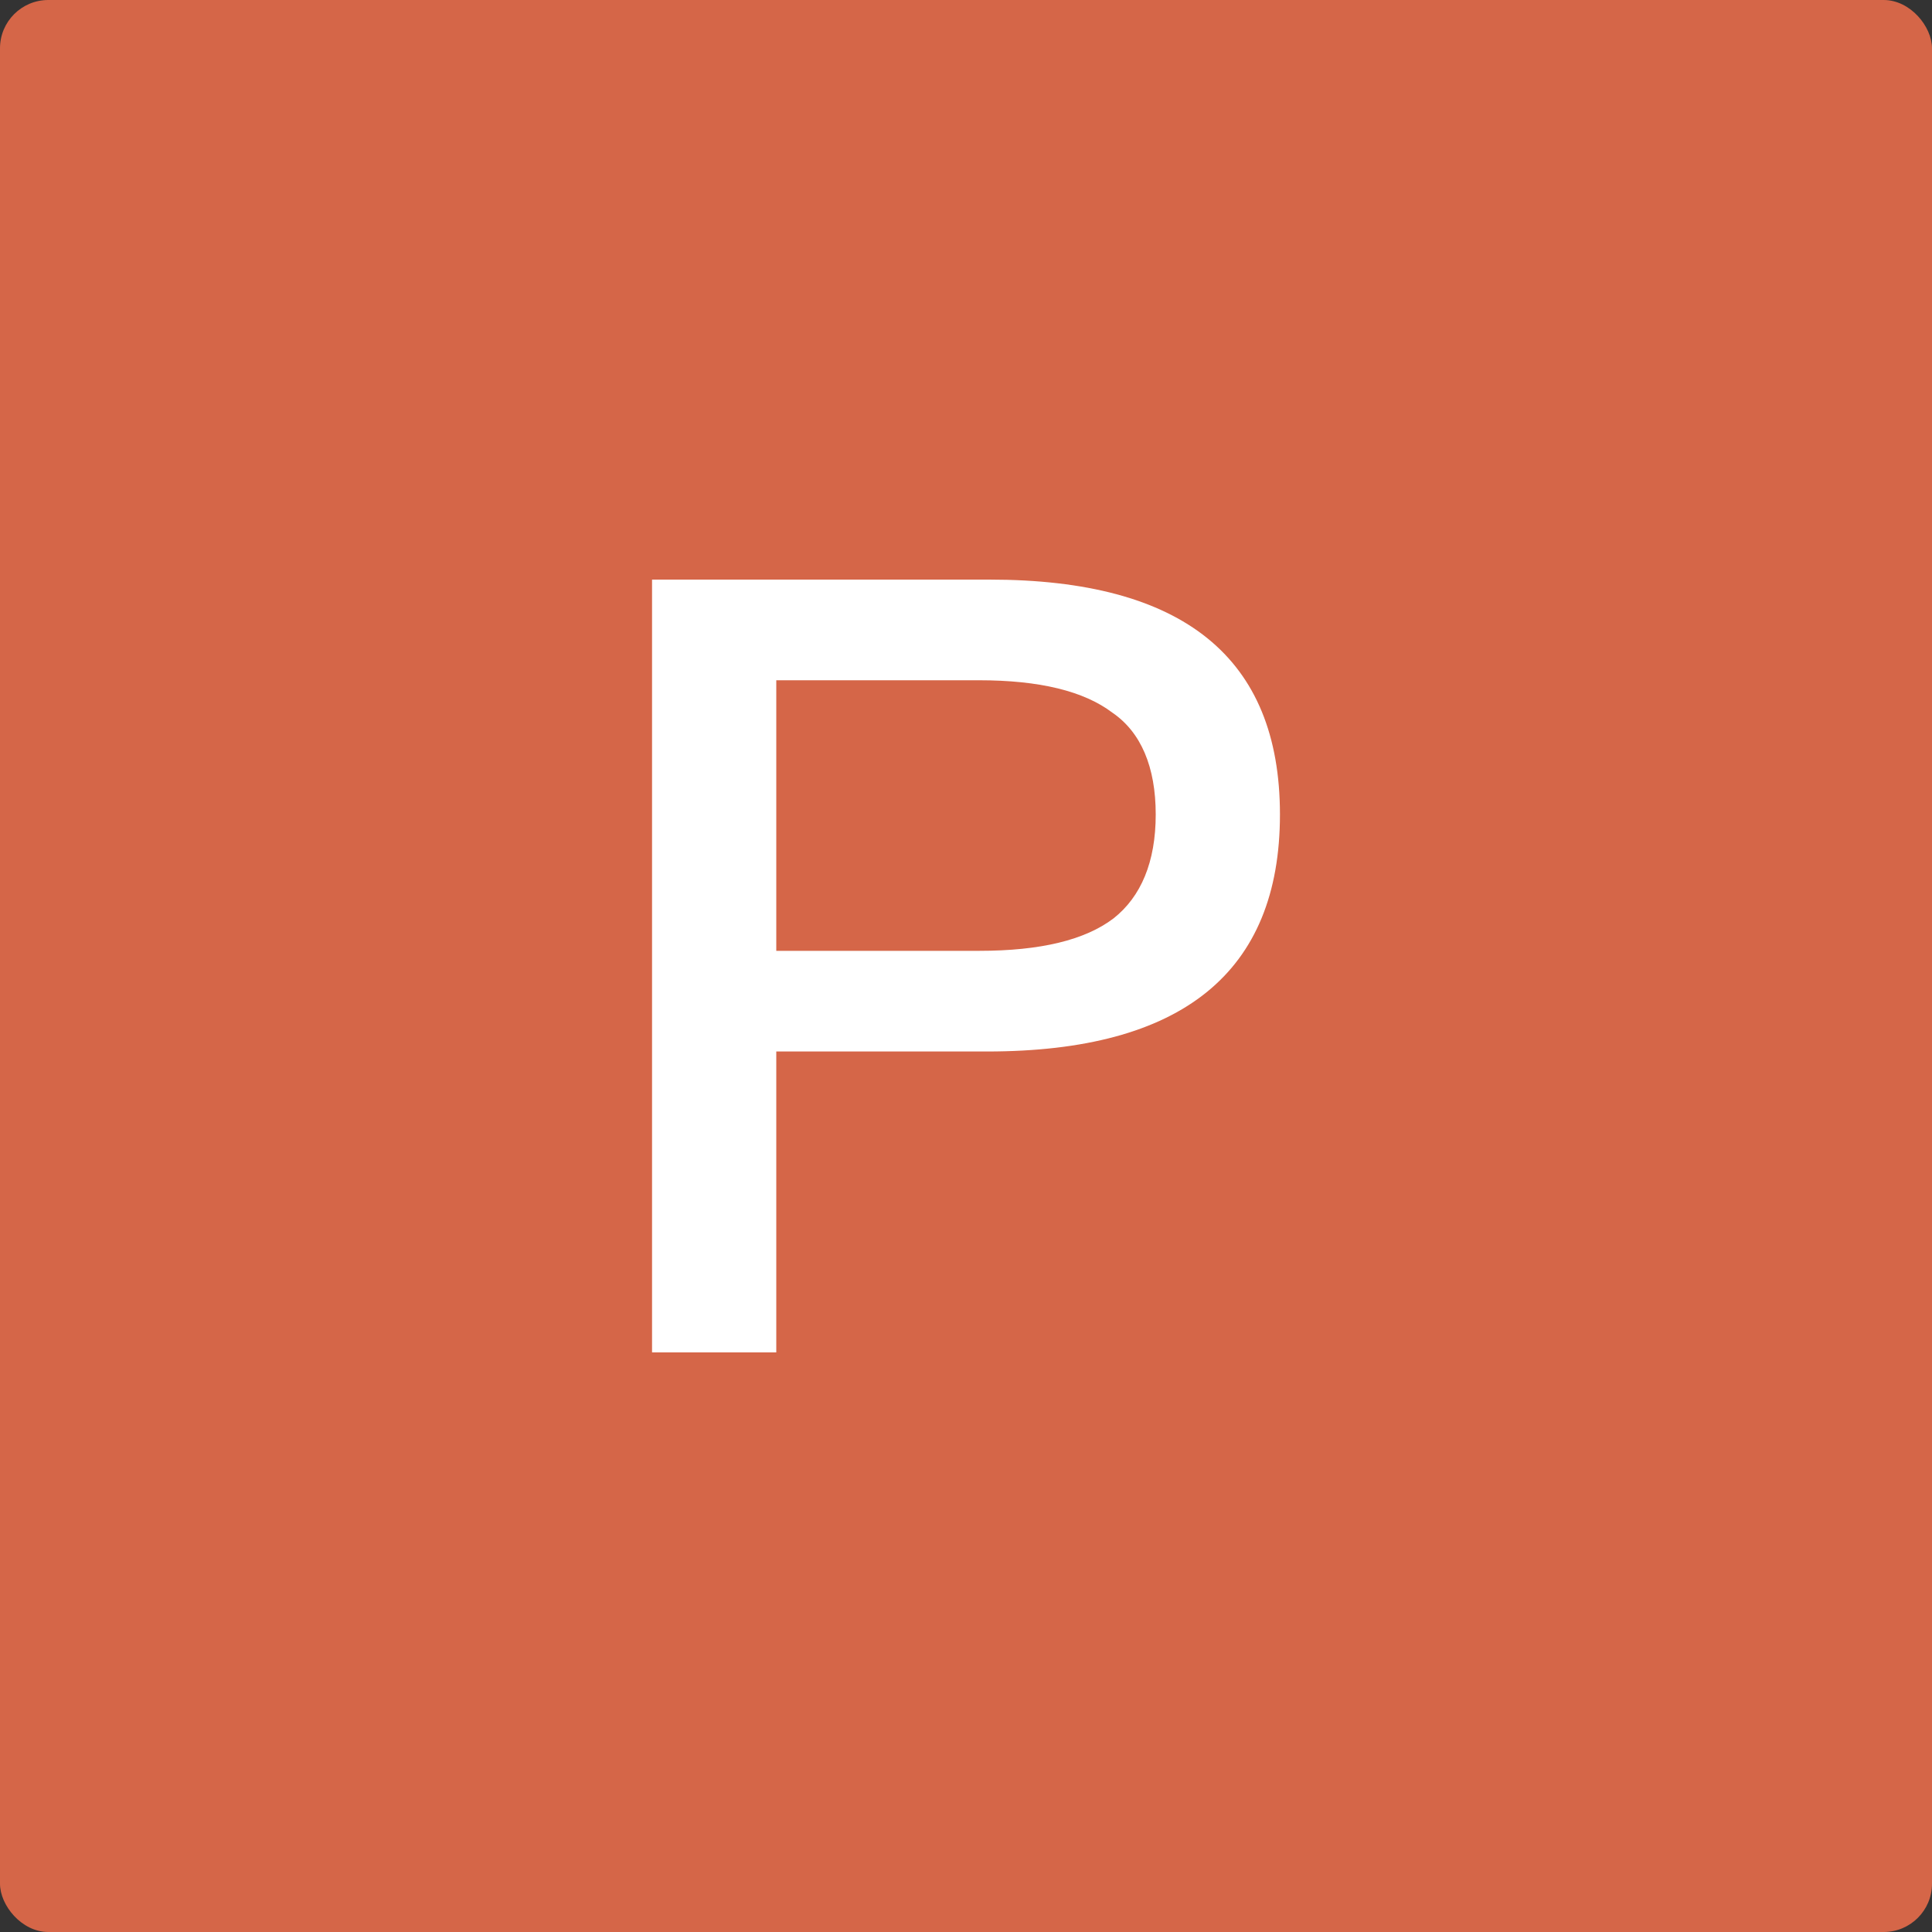 <svg width="40" height="40" viewBox="0 0 40 40" fill="none" xmlns="http://www.w3.org/2000/svg">
<rect x="0" y="0" width="40" height="40" fill="#333333" stroke="none"/>
<rect width="40" height="40" rx="1" fill="#D56648"/>
<path d="M13.5 12V28H16.072V21.77H20.436C24.471 21.77 26.5 20.134 26.5 16.863C26.5 13.613 24.495 12 20.484 12H13.5ZM16.072 14.084H20.271C21.522 14.084 22.442 14.308 23.032 14.756C23.622 15.16 23.928 15.877 23.928 16.863C23.928 17.849 23.622 18.566 23.055 19.014C22.465 19.462 21.545 19.686 20.271 19.686H16.072V14.084Z" fill="white"/>
</svg>
